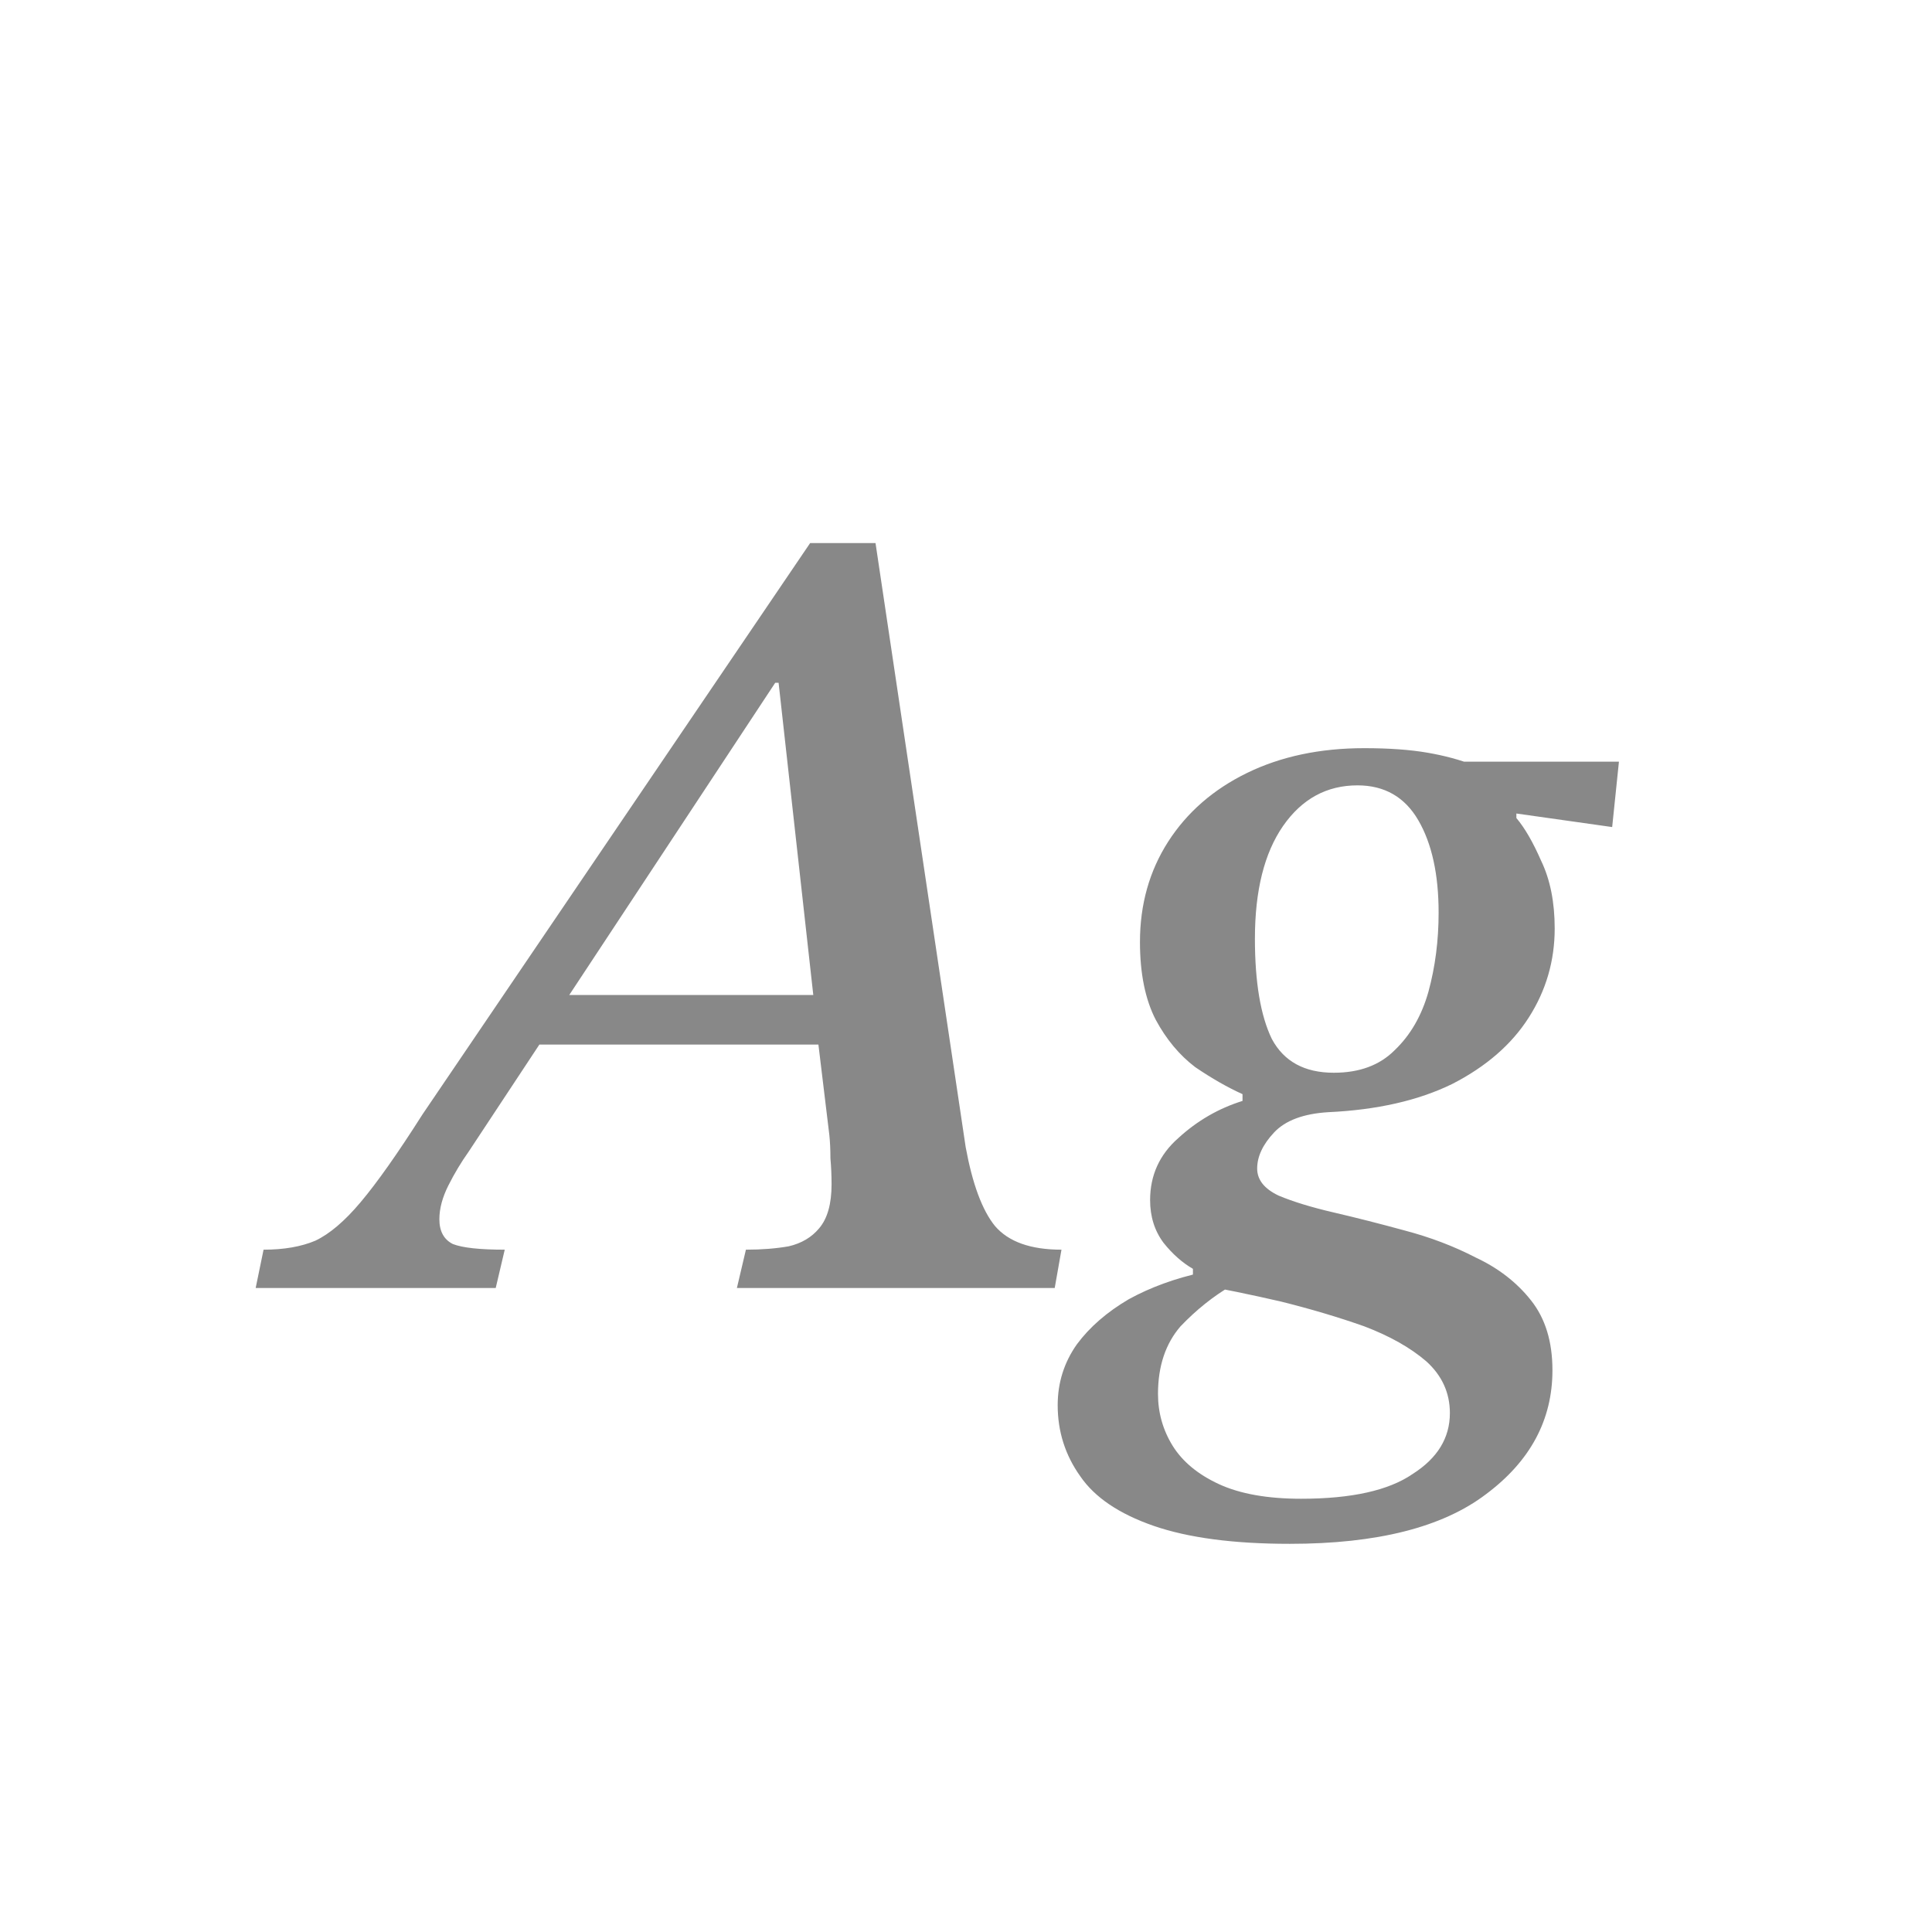 <svg width="24" height="24" viewBox="0 0 24 24" fill="none" xmlns="http://www.w3.org/2000/svg">
<path d="M6.158 16H3.176L3.274 15.524C3.526 15.524 3.741 15.487 3.918 15.412C4.095 15.328 4.282 15.169 4.478 14.936C4.683 14.693 4.94 14.329 5.248 13.844L10.064 6.746H10.876L11.996 14.25C12.08 14.707 12.201 15.034 12.36 15.23C12.528 15.426 12.803 15.524 13.186 15.524L13.102 16H9.154L9.266 15.524C9.462 15.524 9.639 15.51 9.798 15.482C9.957 15.445 10.083 15.37 10.176 15.258C10.279 15.137 10.33 14.955 10.33 14.712C10.33 14.6 10.325 14.493 10.316 14.39C10.316 14.278 10.311 14.18 10.302 14.096L10.148 12.822L10.12 12.514L9.672 8.482H9.63L6.97 12.514L6.802 12.822L5.822 14.306C5.729 14.437 5.645 14.577 5.57 14.726C5.495 14.875 5.458 15.015 5.458 15.146C5.458 15.295 5.514 15.398 5.626 15.454C5.747 15.501 5.962 15.524 6.27 15.524L6.158 16ZM10.316 12.976H6.522L6.886 12.36H10.26L10.316 12.976ZM16.023 19.178C15.323 19.178 14.759 19.103 14.329 18.954C13.9 18.805 13.597 18.599 13.419 18.338C13.233 18.077 13.139 17.783 13.139 17.456C13.139 17.176 13.219 16.924 13.377 16.7C13.536 16.485 13.751 16.299 14.021 16.14C14.292 15.991 14.6 15.879 14.945 15.804L15.295 15.972C15.071 16.103 14.861 16.271 14.665 16.476C14.479 16.691 14.385 16.971 14.385 17.316C14.385 17.549 14.446 17.764 14.567 17.96C14.689 18.156 14.88 18.315 15.141 18.436C15.403 18.557 15.743 18.618 16.163 18.618C16.789 18.618 17.251 18.515 17.549 18.31C17.857 18.114 18.011 17.862 18.011 17.554C18.011 17.302 17.913 17.087 17.717 16.91C17.521 16.742 17.265 16.597 16.947 16.476C16.63 16.364 16.285 16.261 15.911 16.168C15.547 16.084 15.183 16.009 14.819 15.944V15.762C14.689 15.687 14.567 15.58 14.455 15.44C14.343 15.291 14.287 15.113 14.287 14.908C14.287 14.6 14.404 14.343 14.637 14.138C14.871 13.923 15.137 13.769 15.435 13.676V13.592C15.249 13.508 15.053 13.396 14.847 13.256C14.651 13.107 14.488 12.911 14.357 12.668C14.227 12.416 14.161 12.094 14.161 11.702C14.161 11.235 14.278 10.82 14.511 10.456C14.745 10.092 15.071 9.807 15.491 9.602C15.911 9.397 16.397 9.294 16.947 9.294C17.255 9.294 17.517 9.313 17.731 9.35C17.946 9.387 18.137 9.439 18.305 9.504C18.483 9.56 18.66 9.625 18.837 9.7V10.162C18.94 10.283 19.043 10.461 19.145 10.694C19.257 10.927 19.313 11.207 19.313 11.534C19.313 11.935 19.206 12.304 18.991 12.64C18.777 12.976 18.459 13.251 18.039 13.466C17.619 13.671 17.106 13.788 16.499 13.816C16.191 13.835 15.967 13.919 15.827 14.068C15.687 14.217 15.617 14.367 15.617 14.516C15.617 14.656 15.706 14.768 15.883 14.852C16.061 14.927 16.289 14.997 16.569 15.062C16.849 15.127 17.143 15.202 17.451 15.286C17.769 15.37 18.063 15.482 18.333 15.622C18.613 15.753 18.842 15.93 19.019 16.154C19.197 16.378 19.285 16.667 19.285 17.022C19.285 17.638 19.01 18.151 18.459 18.562C17.918 18.973 17.106 19.178 16.023 19.178ZM16.569 13.326C16.887 13.326 17.139 13.233 17.325 13.046C17.521 12.859 17.661 12.617 17.745 12.318C17.829 12.01 17.871 11.683 17.871 11.338C17.871 10.862 17.787 10.479 17.619 10.19C17.451 9.901 17.199 9.756 16.863 9.756C16.481 9.756 16.173 9.924 15.939 10.26C15.706 10.596 15.589 11.063 15.589 11.66C15.589 12.201 15.659 12.617 15.799 12.906C15.949 13.186 16.205 13.326 16.569 13.326ZM20.111 9.462L20.027 10.274L18.641 10.078L17.983 9.462H20.111Z" fill="#888888"/>
</svg>
